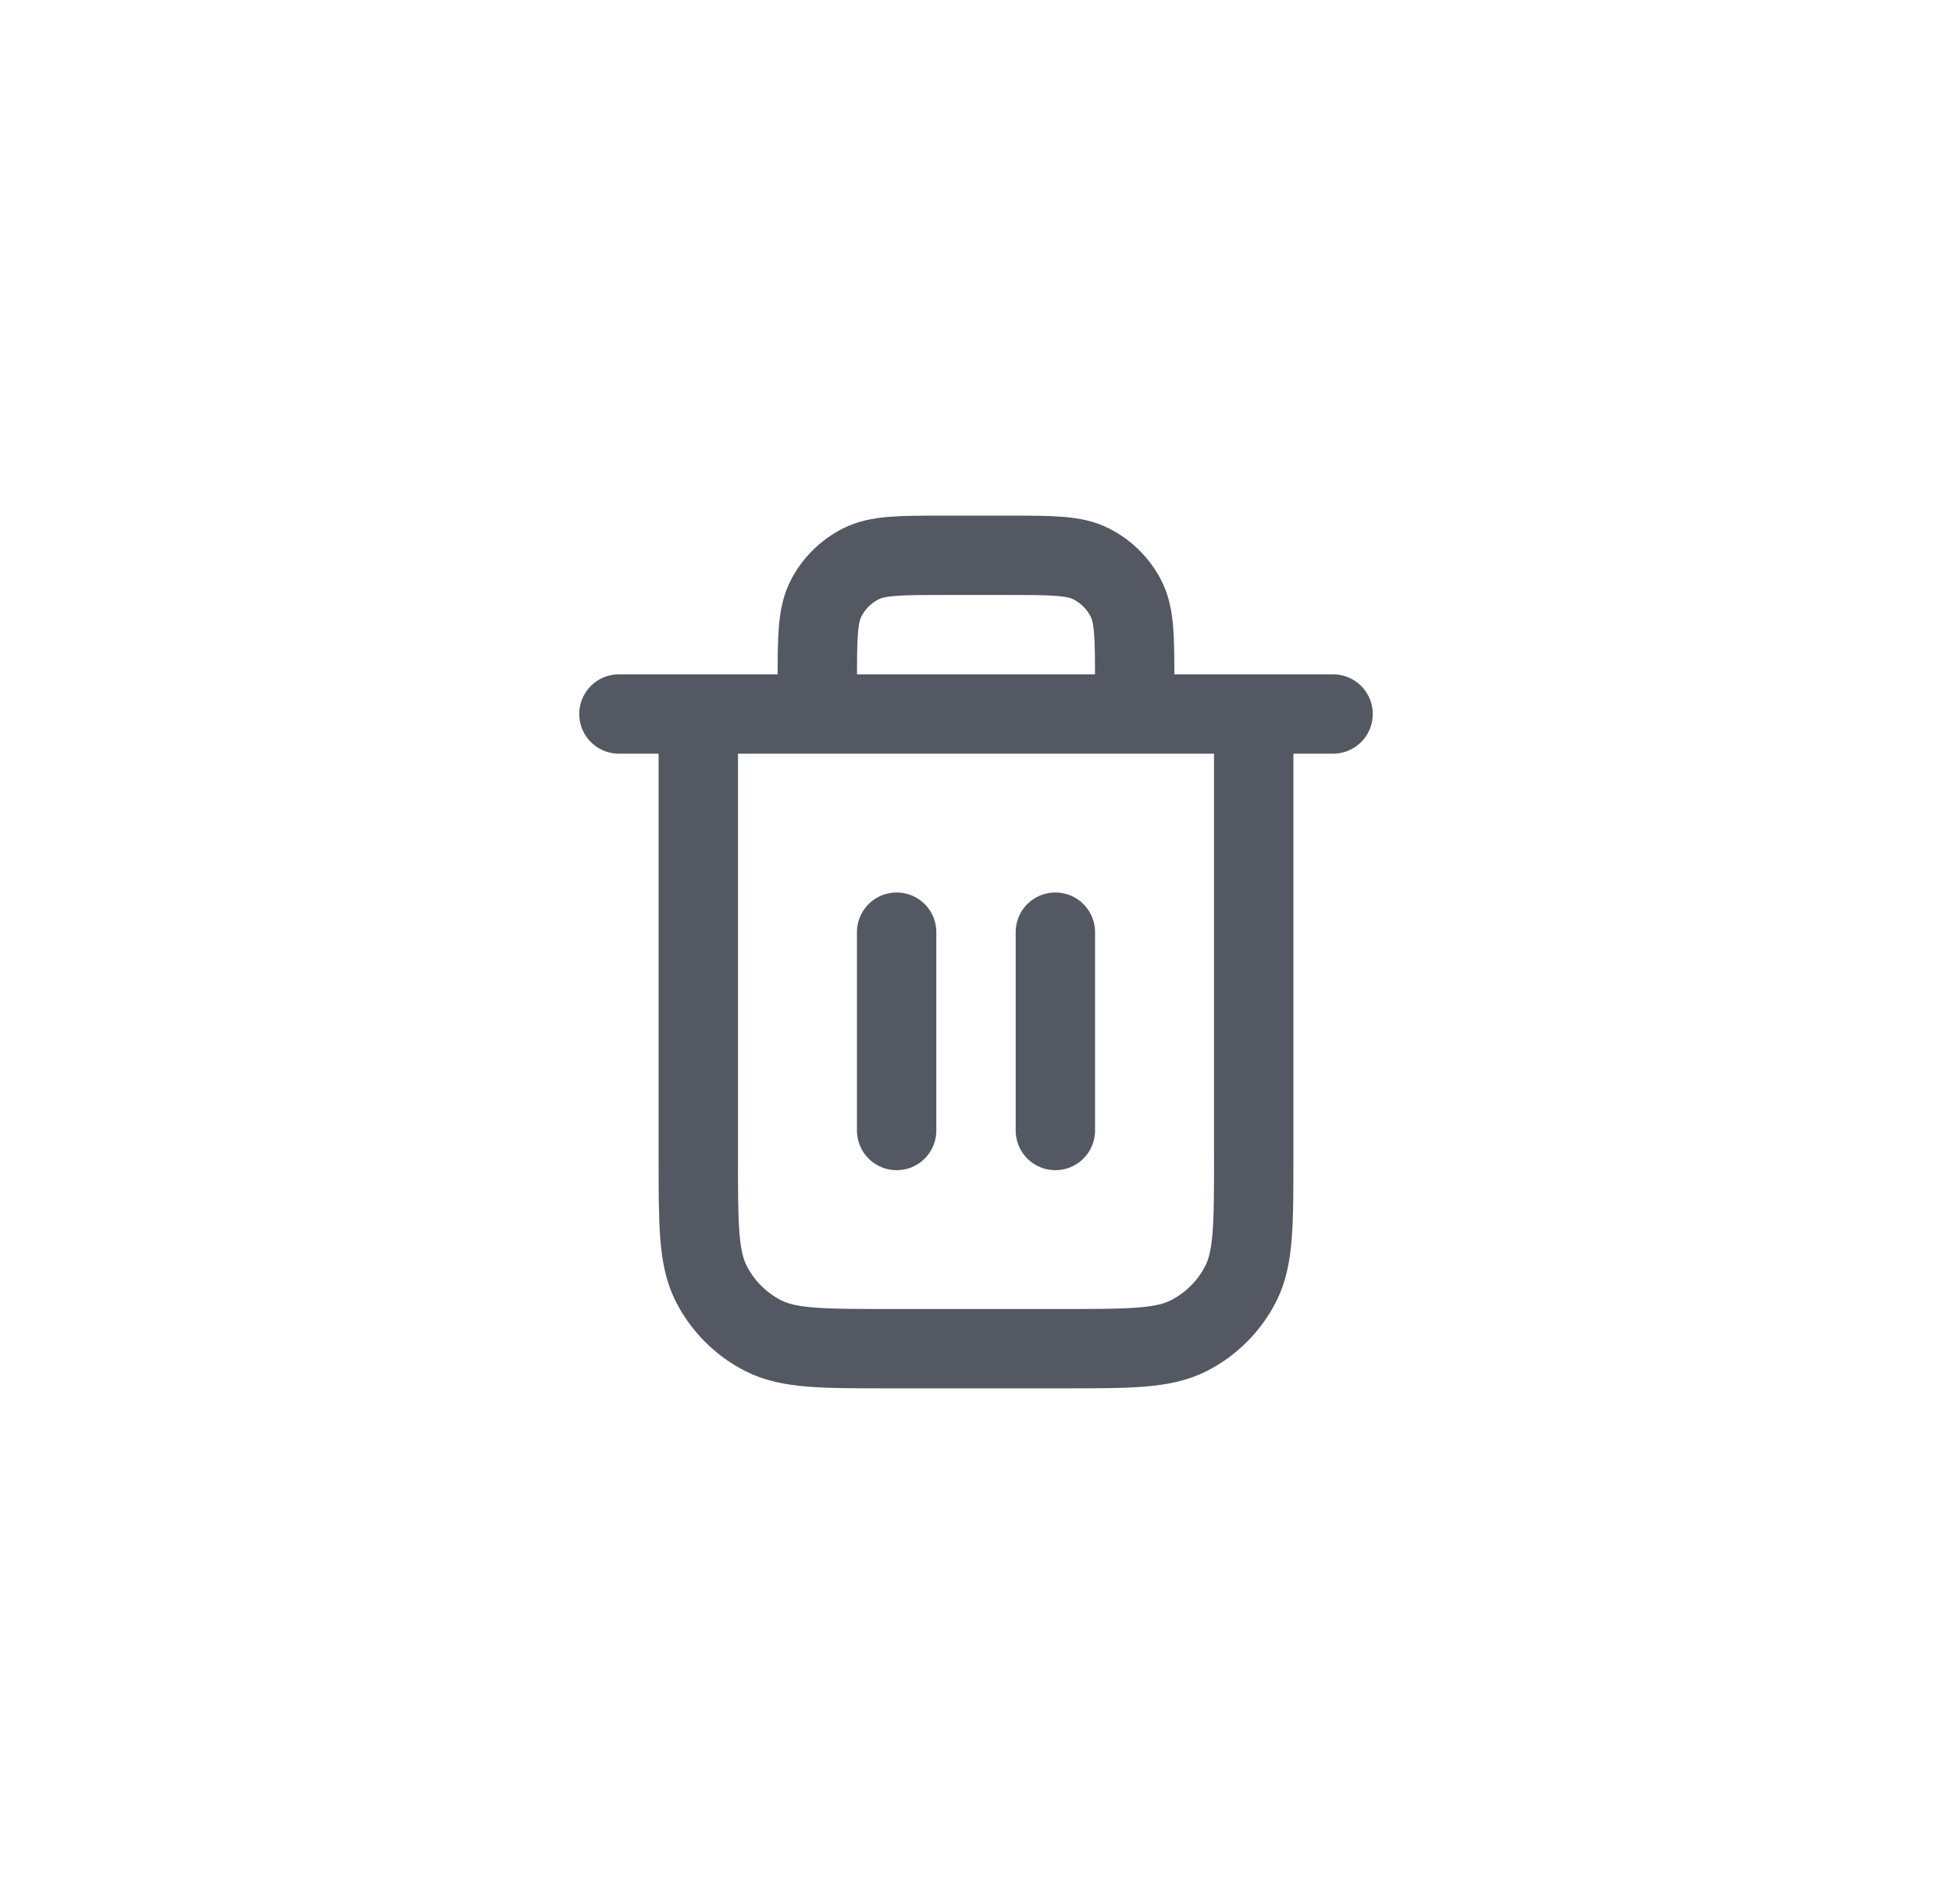 <svg width="41" height="40" viewBox="0 0 41 40" fill="none" xmlns="http://www.w3.org/2000/svg">
<path d="M23.833 15V14.333C23.833 13.4 23.833 12.933 23.652 12.576C23.492 12.263 23.237 12.008 22.923 11.848C22.567 11.666 22.1 11.666 21.167 11.666H19.833C18.9 11.666 18.433 11.666 18.077 11.848C17.763 12.008 17.508 12.263 17.348 12.576C17.167 12.933 17.167 13.4 17.167 14.333V15M18.833 19.583V23.75M22.167 19.583V23.75M13 15H28M26.333 15V24.333C26.333 25.733 26.333 26.433 26.061 26.968C25.821 27.439 25.439 27.821 24.968 28.061C24.433 28.333 23.733 28.333 22.333 28.333H18.667C17.267 28.333 16.567 28.333 16.032 28.061C15.561 27.821 15.179 27.439 14.939 26.968C14.667 26.433 14.667 25.733 14.667 24.333V15" stroke="#535862" stroke-width="1.667" stroke-linecap="round" stroke-linejoin="round"/>
</svg>

